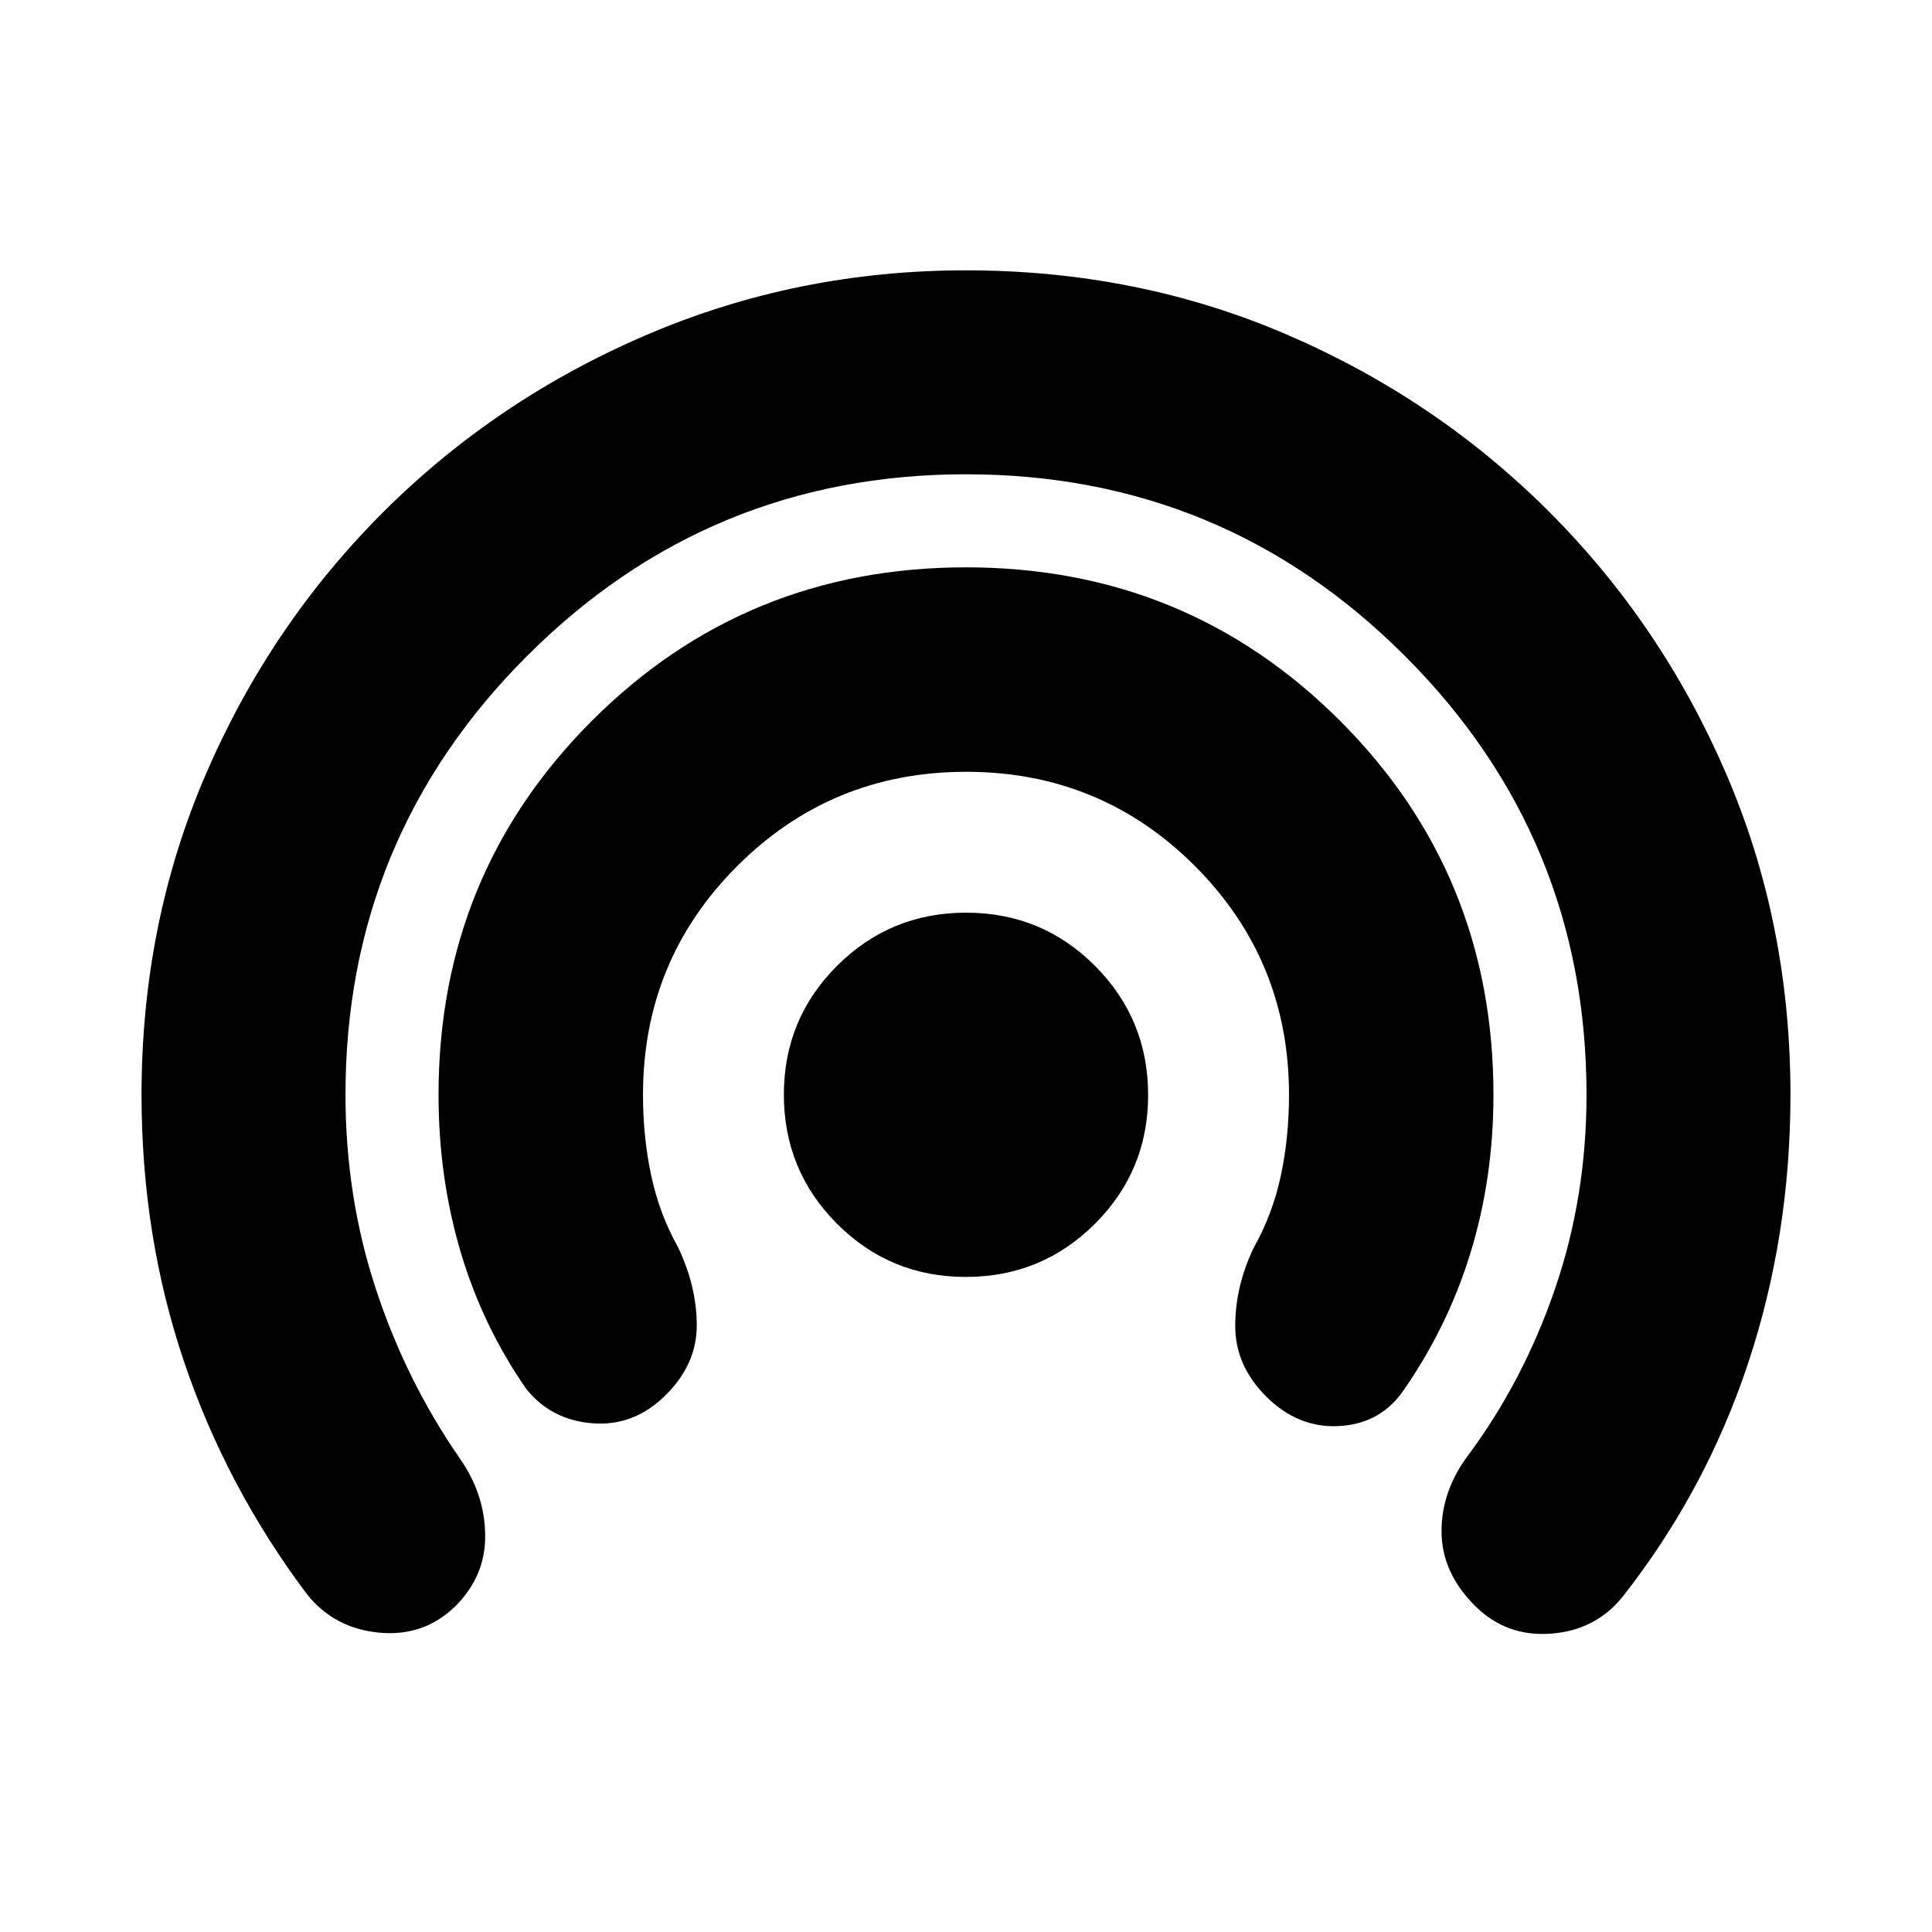 <svg xmlns="http://www.w3.org/2000/svg" height="20" viewBox="0 -960 960 960" width="20"><path d="M226.28-161.9q-15.65 15.27-37.87 13.15-22.21-2.12-35.69-18.84-40.2-53.43-61.3-115.88Q70.33-345.92 70.33-416q0-85.32 32.03-159.5 32.04-74.17 88.22-130.19 56.18-56.02 130.92-88 74.74-31.98 158.44-31.98 85.39 0 159.56 31.95 74.17 31.94 130.22 87.97 56.04 56.03 88 130.22 31.95 74.2 31.95 159.53 0 70.08-21.09 133.53-21.1 63.45-62.3 115.88-13.48 16.72-35.69 18.34-22.22 1.62-37.72-13.88-16.46-16.46-16.58-36.67-.12-20.22 13.12-37.94 27.6-37.15 43.26-82.83 15.66-45.68 15.66-96.43 0-127.83-90.25-218.08-90.25-90.25-218.08-90.25-127.83 0-218.08 90.25-90.25 90.25-90.25 218.08 0 50.43 14.98 96.13 14.97 45.7 41.7 84.37 12.48 17.72 12.74 38.15.26 20.42-14.81 35.45Zm104.65-105.03q-15.67 15.67-36.27 14.17-20.59-1.5-33.07-16.98-21.72-31.19-32.7-68.17-10.98-36.98-10.98-78.09 0-109.63 76.22-185.86 76.23-76.23 185.84-76.23 109.62 0 185.87 76.23T742.09-416q0 41.46-11.48 78.76-11.48 37.31-34.2 69.5-11.48 15.48-31.57 16.36-20.1.88-35.77-14.79-15.29-15.29-15.29-35 0-19.72 9.24-38.96 9.28-16.48 13.38-35.49 4.1-19.02 4.1-40.38 0-66.91-46.77-113.7-46.78-46.8-113.65-46.8t-113.72 46.8Q319.5-482.91 319.5-416q0 21.08 4.1 40.2 4.1 19.12 13.38 35.67 9.24 19.48 9.24 38.7 0 19.21-15.29 34.5Zm148.98-58.57q-37.66 0-64.04-26.46-26.37-26.46-26.37-64.13 0-37.66 26.46-64.04 26.46-26.37 64.13-26.37 37.66 0 64.04 26.46 26.37 26.46 26.37 64.13 0 37.66-26.46 64.04-26.46 26.37-64.13 26.37Z"/></svg>